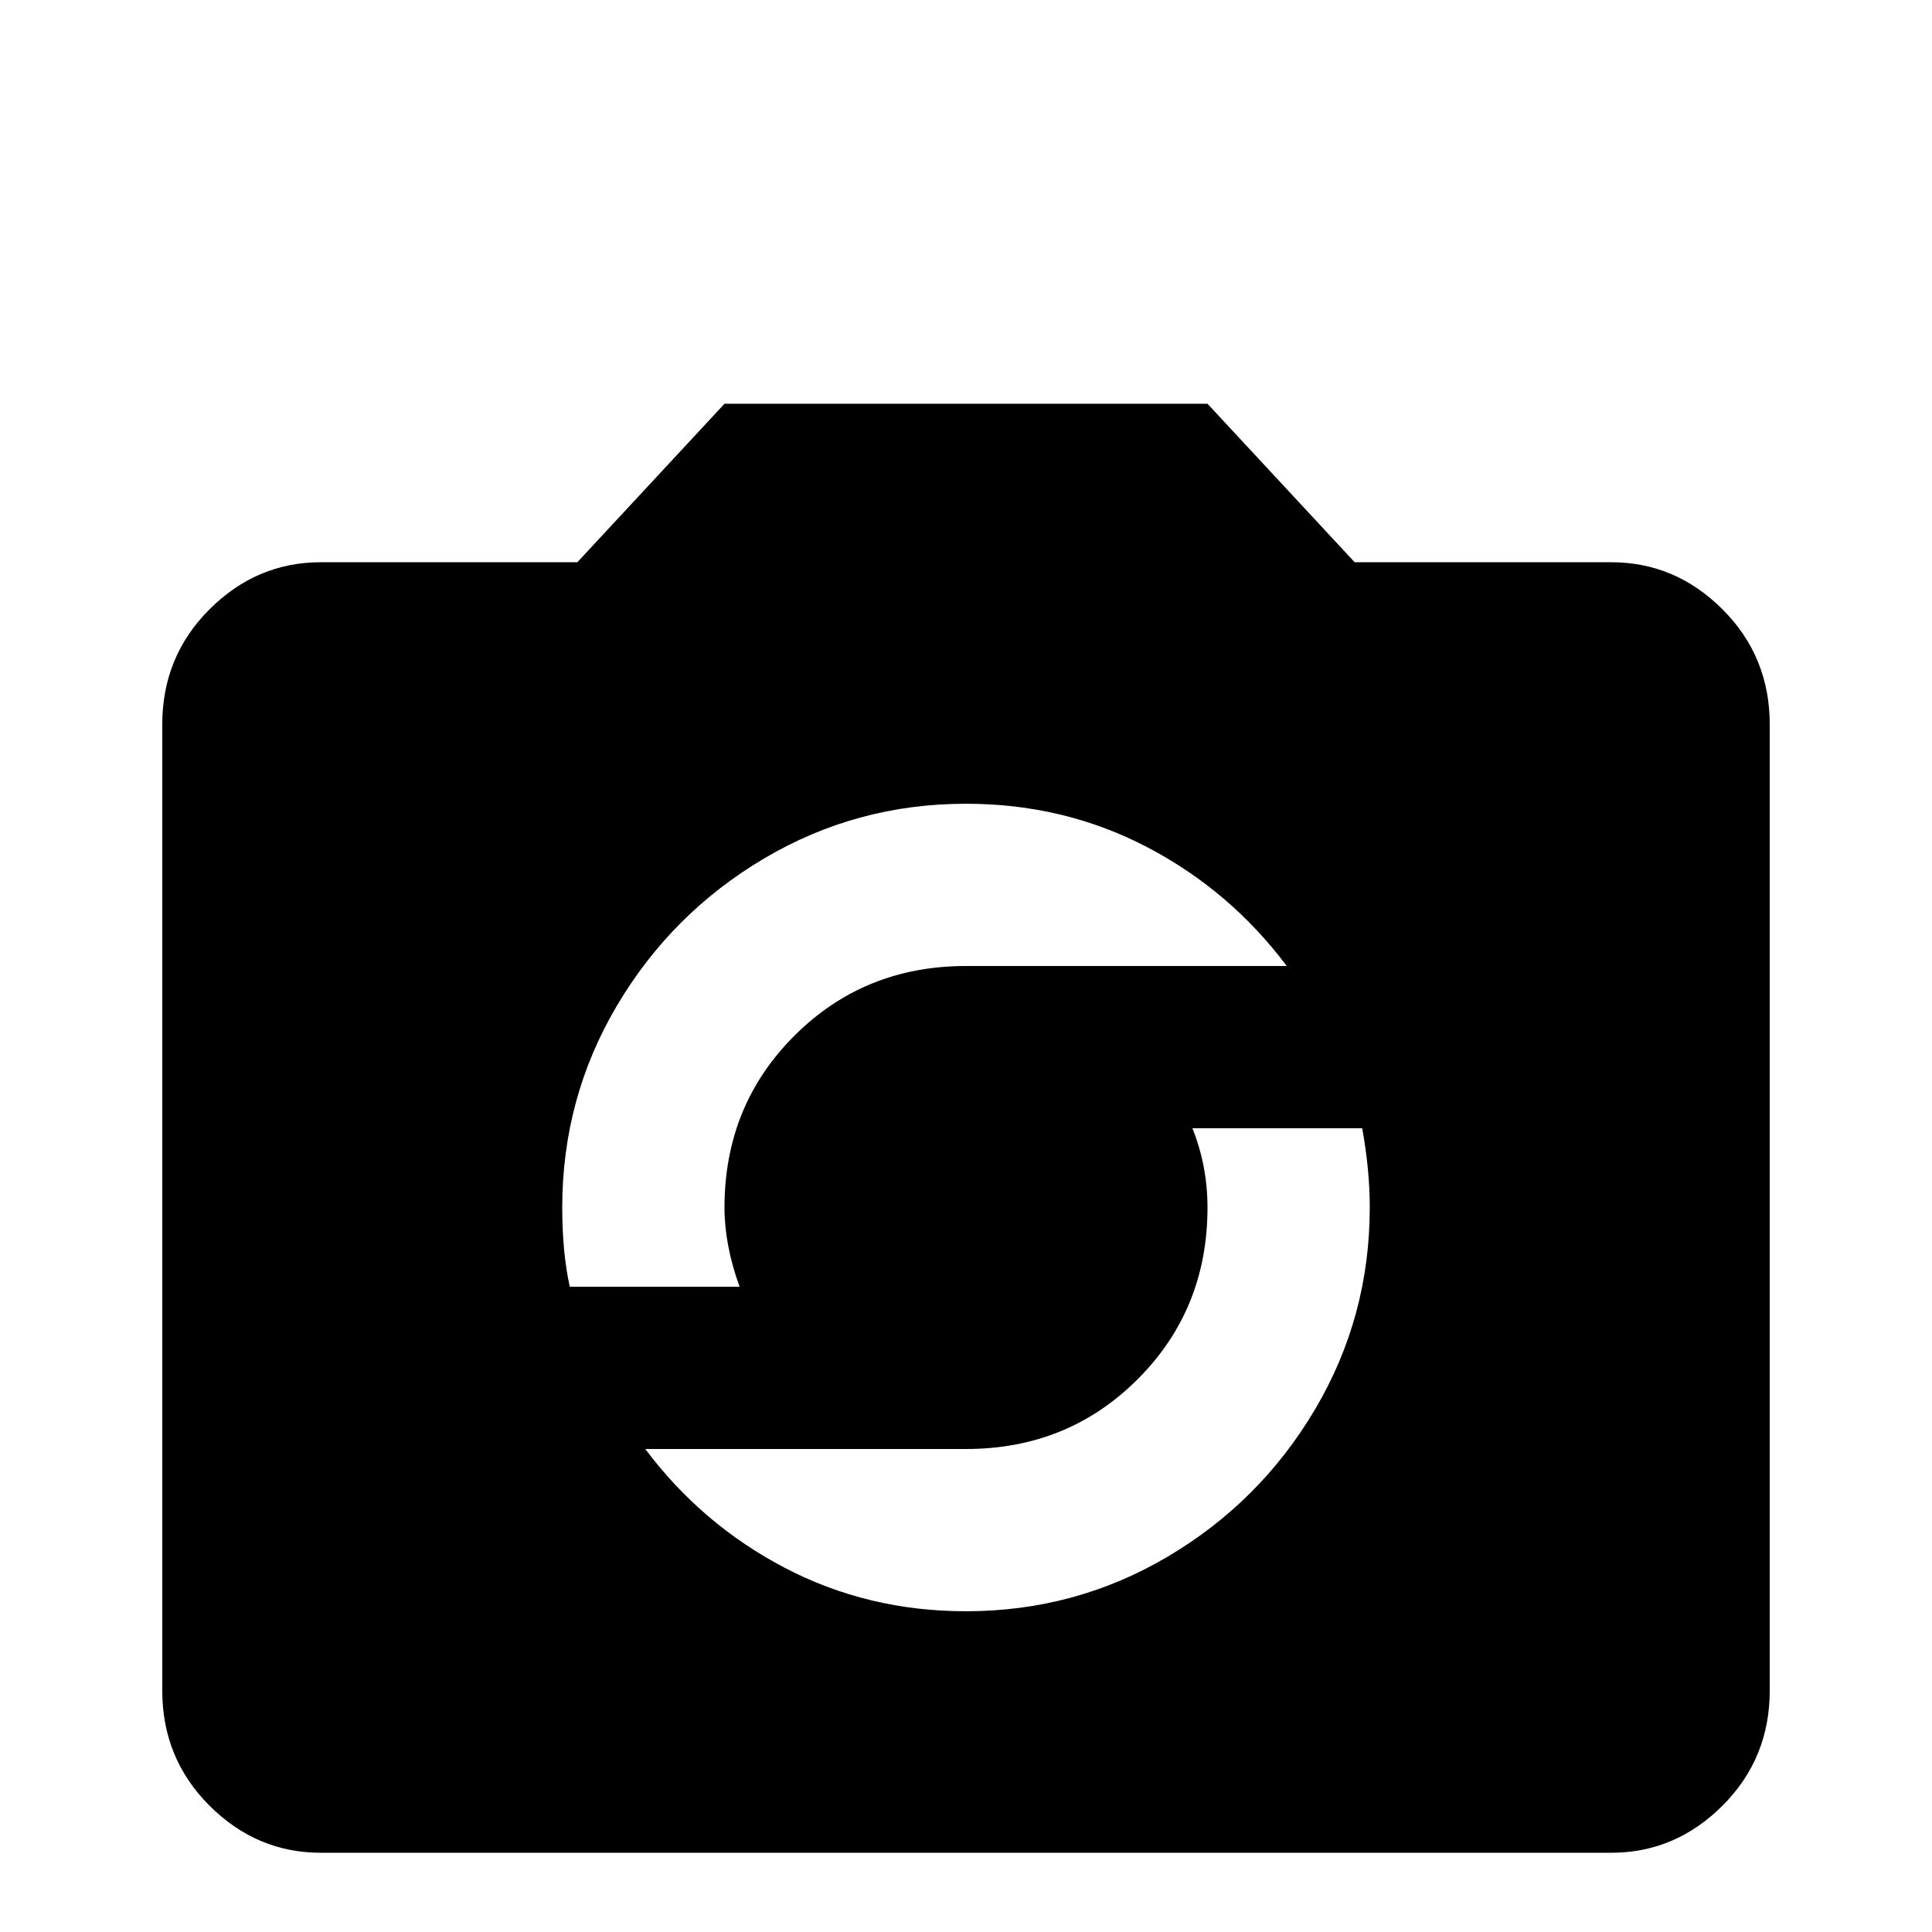 <svg xmlns="http://www.w3.org/2000/svg" viewBox="0 -512 512 512">
	<path fill="#000000" d="M256 -85Q230 -85 208 -96.5Q186 -108 171 -128H256Q283 -128 301.5 -146.5Q320 -165 320 -192Q320 -203 316 -213H361Q363 -202 363 -192Q363 -163 348.5 -138.5Q334 -114 309.5 -99.5Q285 -85 256 -85ZM256 -299Q282 -299 304 -287.5Q326 -276 341 -256H256Q229 -256 210.5 -237.5Q192 -219 192 -192Q192 -182 196 -171H151Q149 -180 149 -192Q149 -221 163.5 -245.5Q178 -270 202.5 -284.5Q227 -299 256 -299ZM427 -363H359L320 -405H192L153 -363H85Q68 -363 55.5 -350.5Q43 -338 43 -320V-64Q43 -46 55.5 -33.5Q68 -21 85 -21H427Q444 -21 456.5 -33.5Q469 -46 469 -64V-320Q469 -338 456.5 -350.5Q444 -363 427 -363Z"/>
</svg>